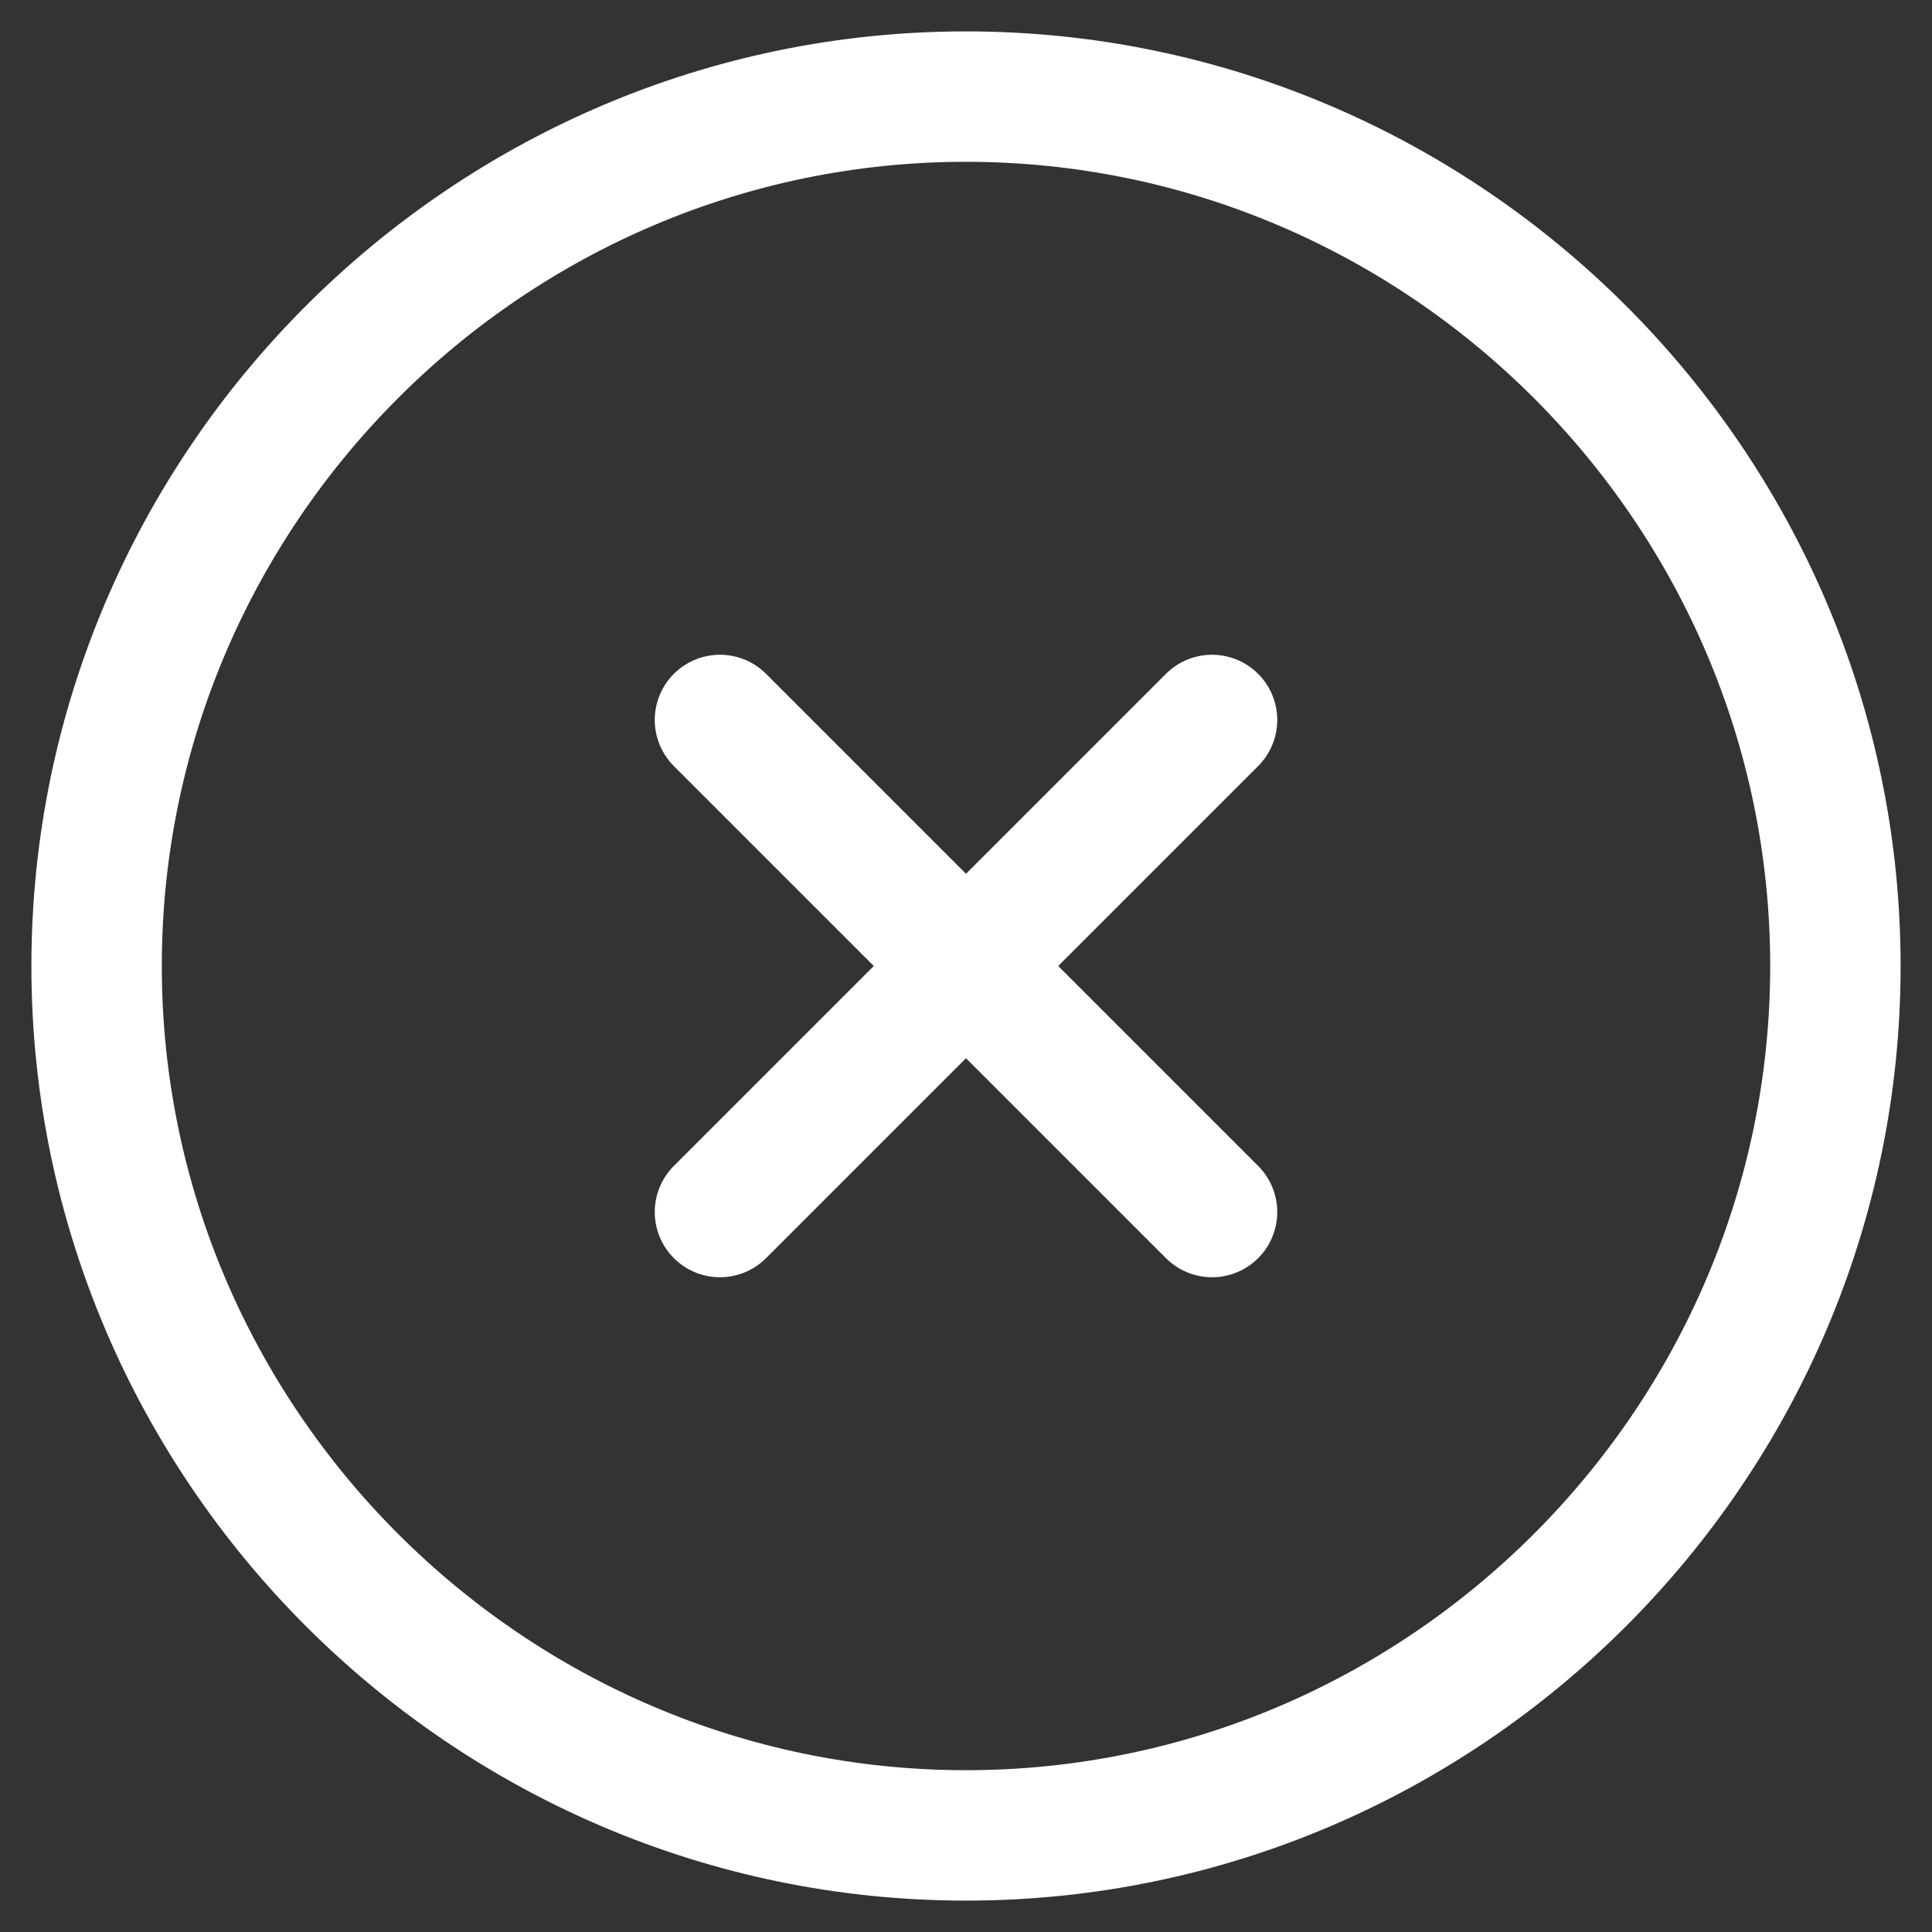 <svg width="40" height="40" viewBox="0 0 40 40" fill="none" xmlns="http://www.w3.org/2000/svg">
<rect x="0" y="0" width="40" height="40" fill="#333333" stroke="none"/>
<path d="M20 38C29.9 38 38 29.9 38 20C38 10.1 29.9 2 20 2C10.1 2 2 10.1 2 20C2 29.9 10.1 38 20 38Z" stroke="white" stroke-width="2.7" stroke-linecap="round" stroke-linejoin="round"/>
<path d="M14.906 25.094L25.094 14.906" stroke="white" stroke-width="2.7" stroke-linecap="round" stroke-linejoin="round"/>
<path d="M25.094 25.094L14.906 14.906" stroke="white" stroke-width="2.7" stroke-linecap="round" stroke-linejoin="round"/>
</svg>
